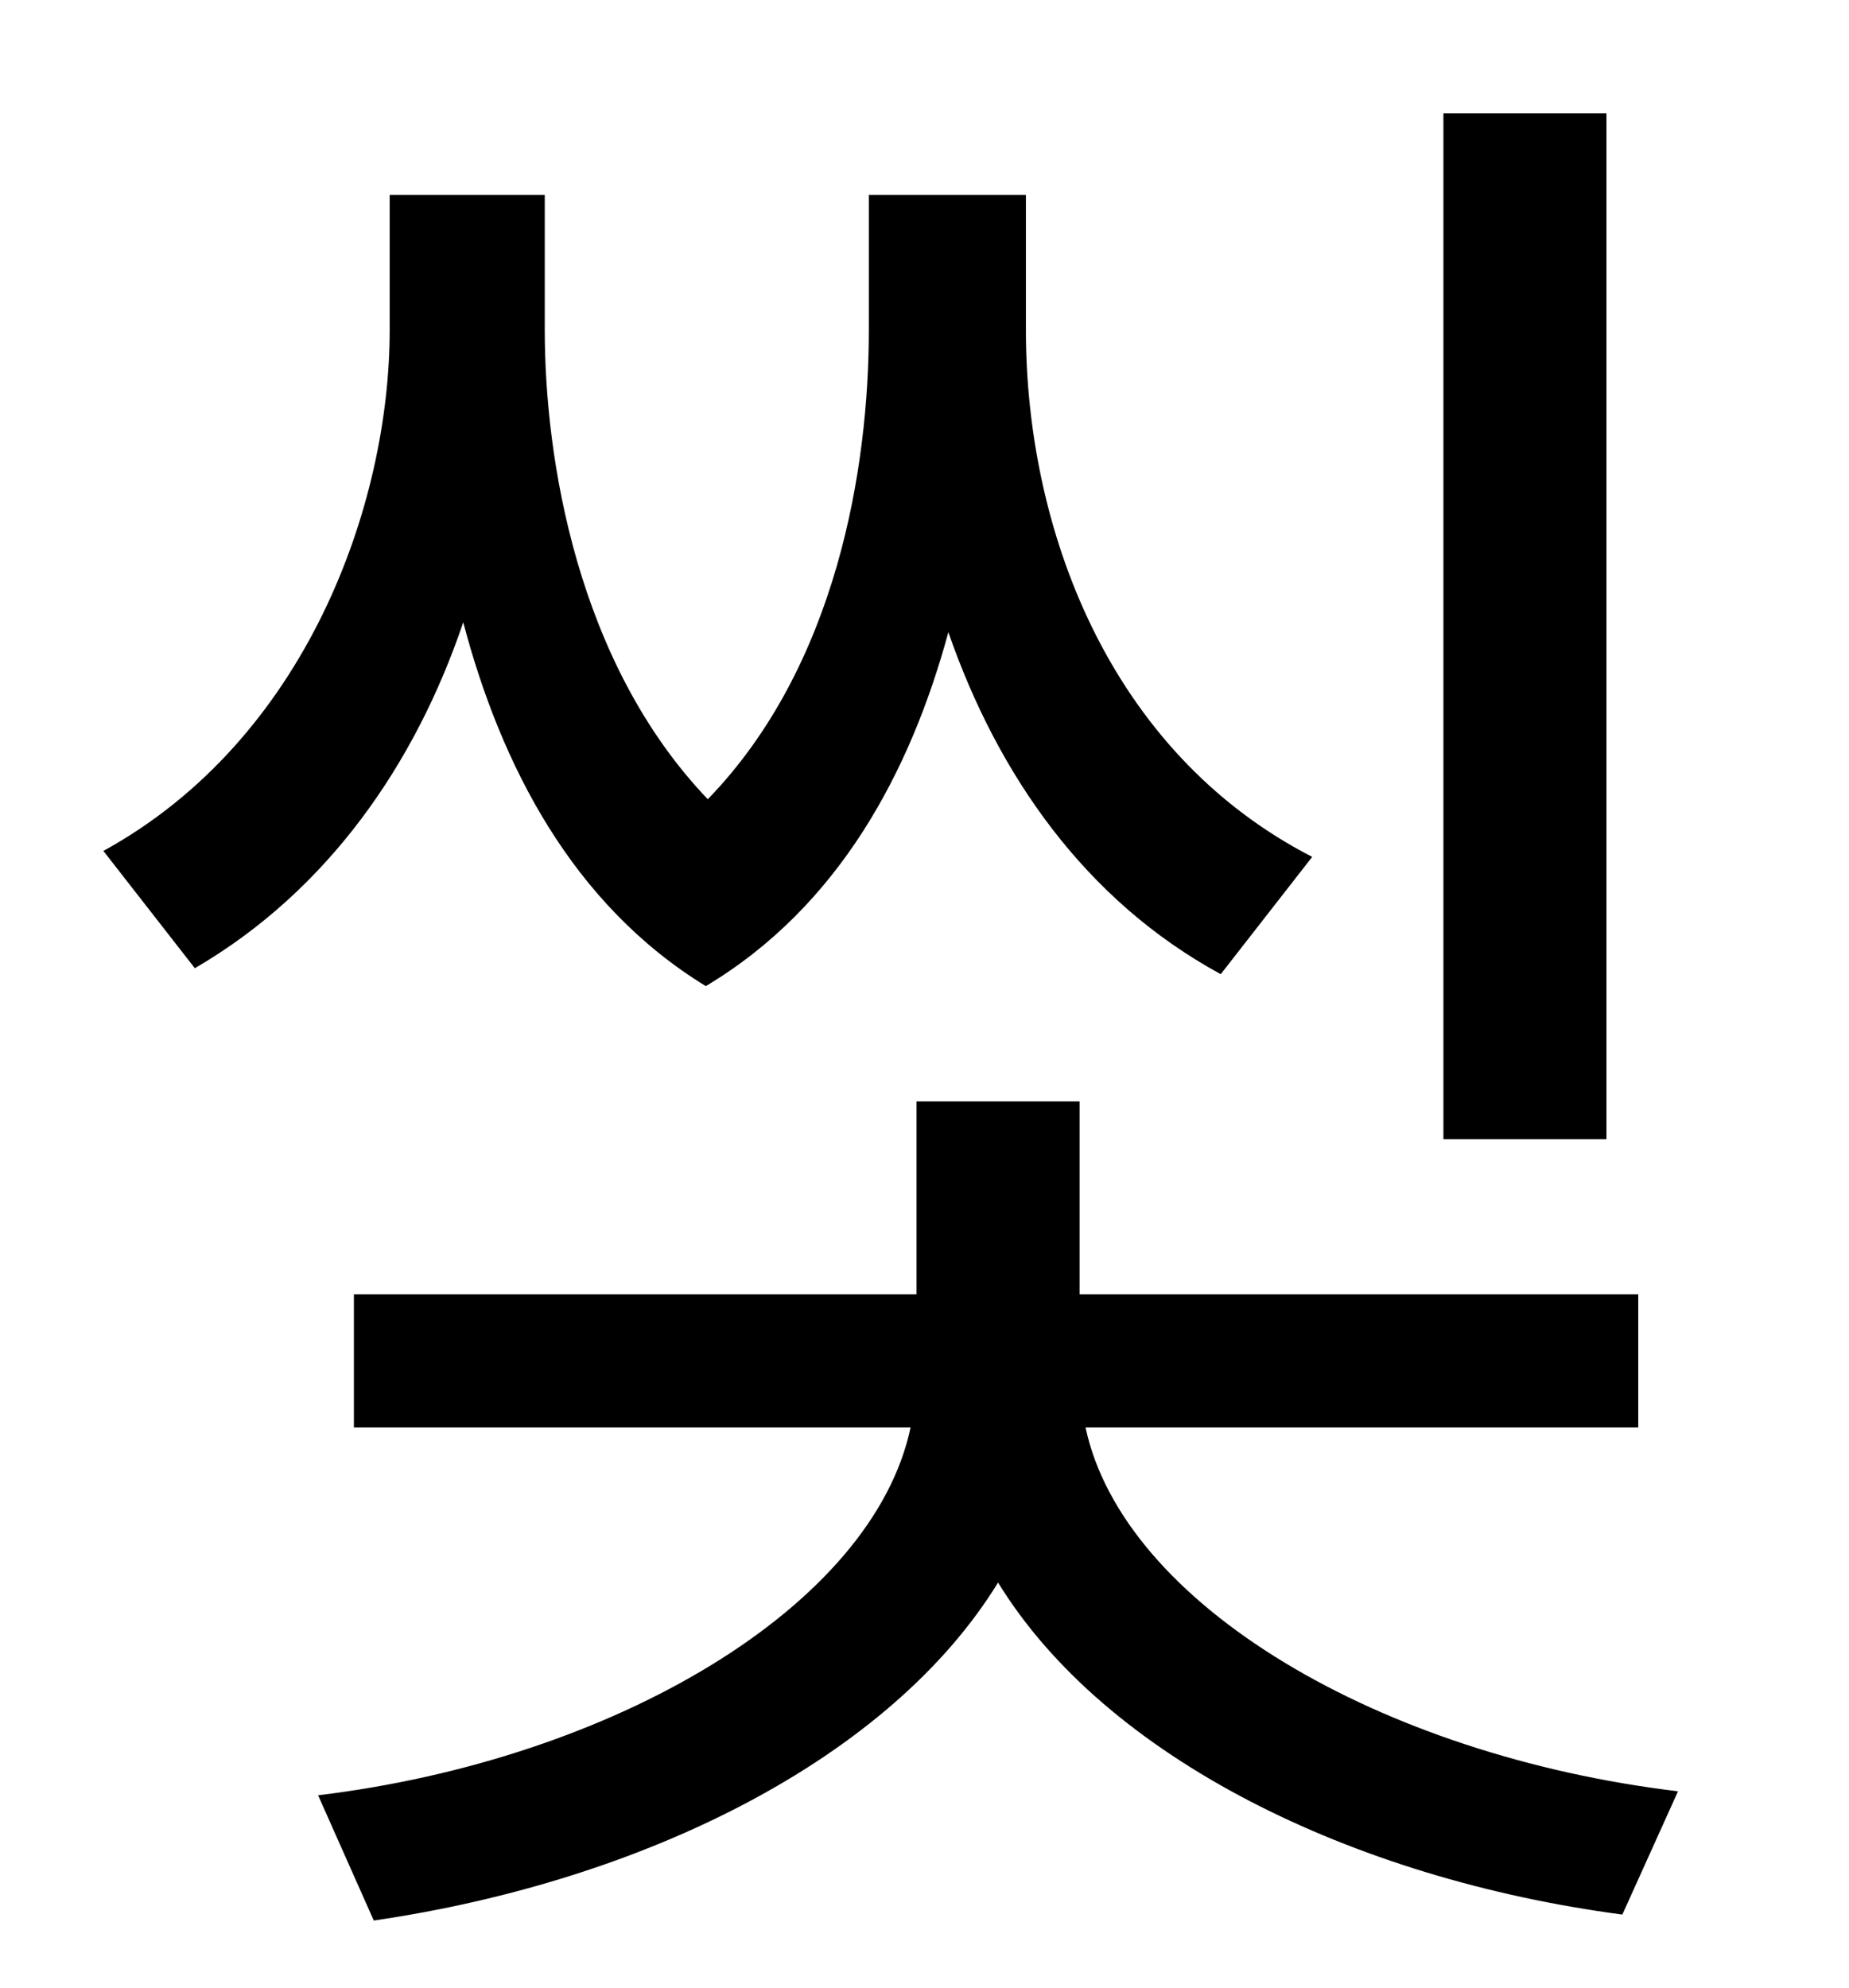 <?xml version="1.0" standalone="no"?>
<!DOCTYPE svg PUBLIC "-//W3C//DTD SVG 1.1//EN" "http://www.w3.org/Graphics/SVG/1.1/DTD/svg11.dtd" >
<svg xmlns="http://www.w3.org/2000/svg" xmlns:xlink="http://www.w3.org/1999/xlink" version="1.1" viewBox="-10 0 930 1000">
   <path fill="currentColor"
d="M798 57v516h-82v-516h82zM650 431l-46 59c-68 -37 -112 -100 -137 -172c-19 70 -55 138 -122 178c-67 -41 -103 -111 -122 -183c-24 71 -68 135 -135 174l-46 -59c102 -56 144 -174 144 -262v-68h78v68c0 64 16 167 82 236c65 -67 81 -167 81 -236v-68h79v68
c0 99 41 212 144 265zM814 718h-278c19 89 148 165 298 183l-28 62c-136 -18 -260 -79 -314 -167c-54 88 -177 150 -314 170l-28 -63c149 -18 279 -95 298 -185h-280v-67h283v-97h82v97h281v67z" />
</svg>
